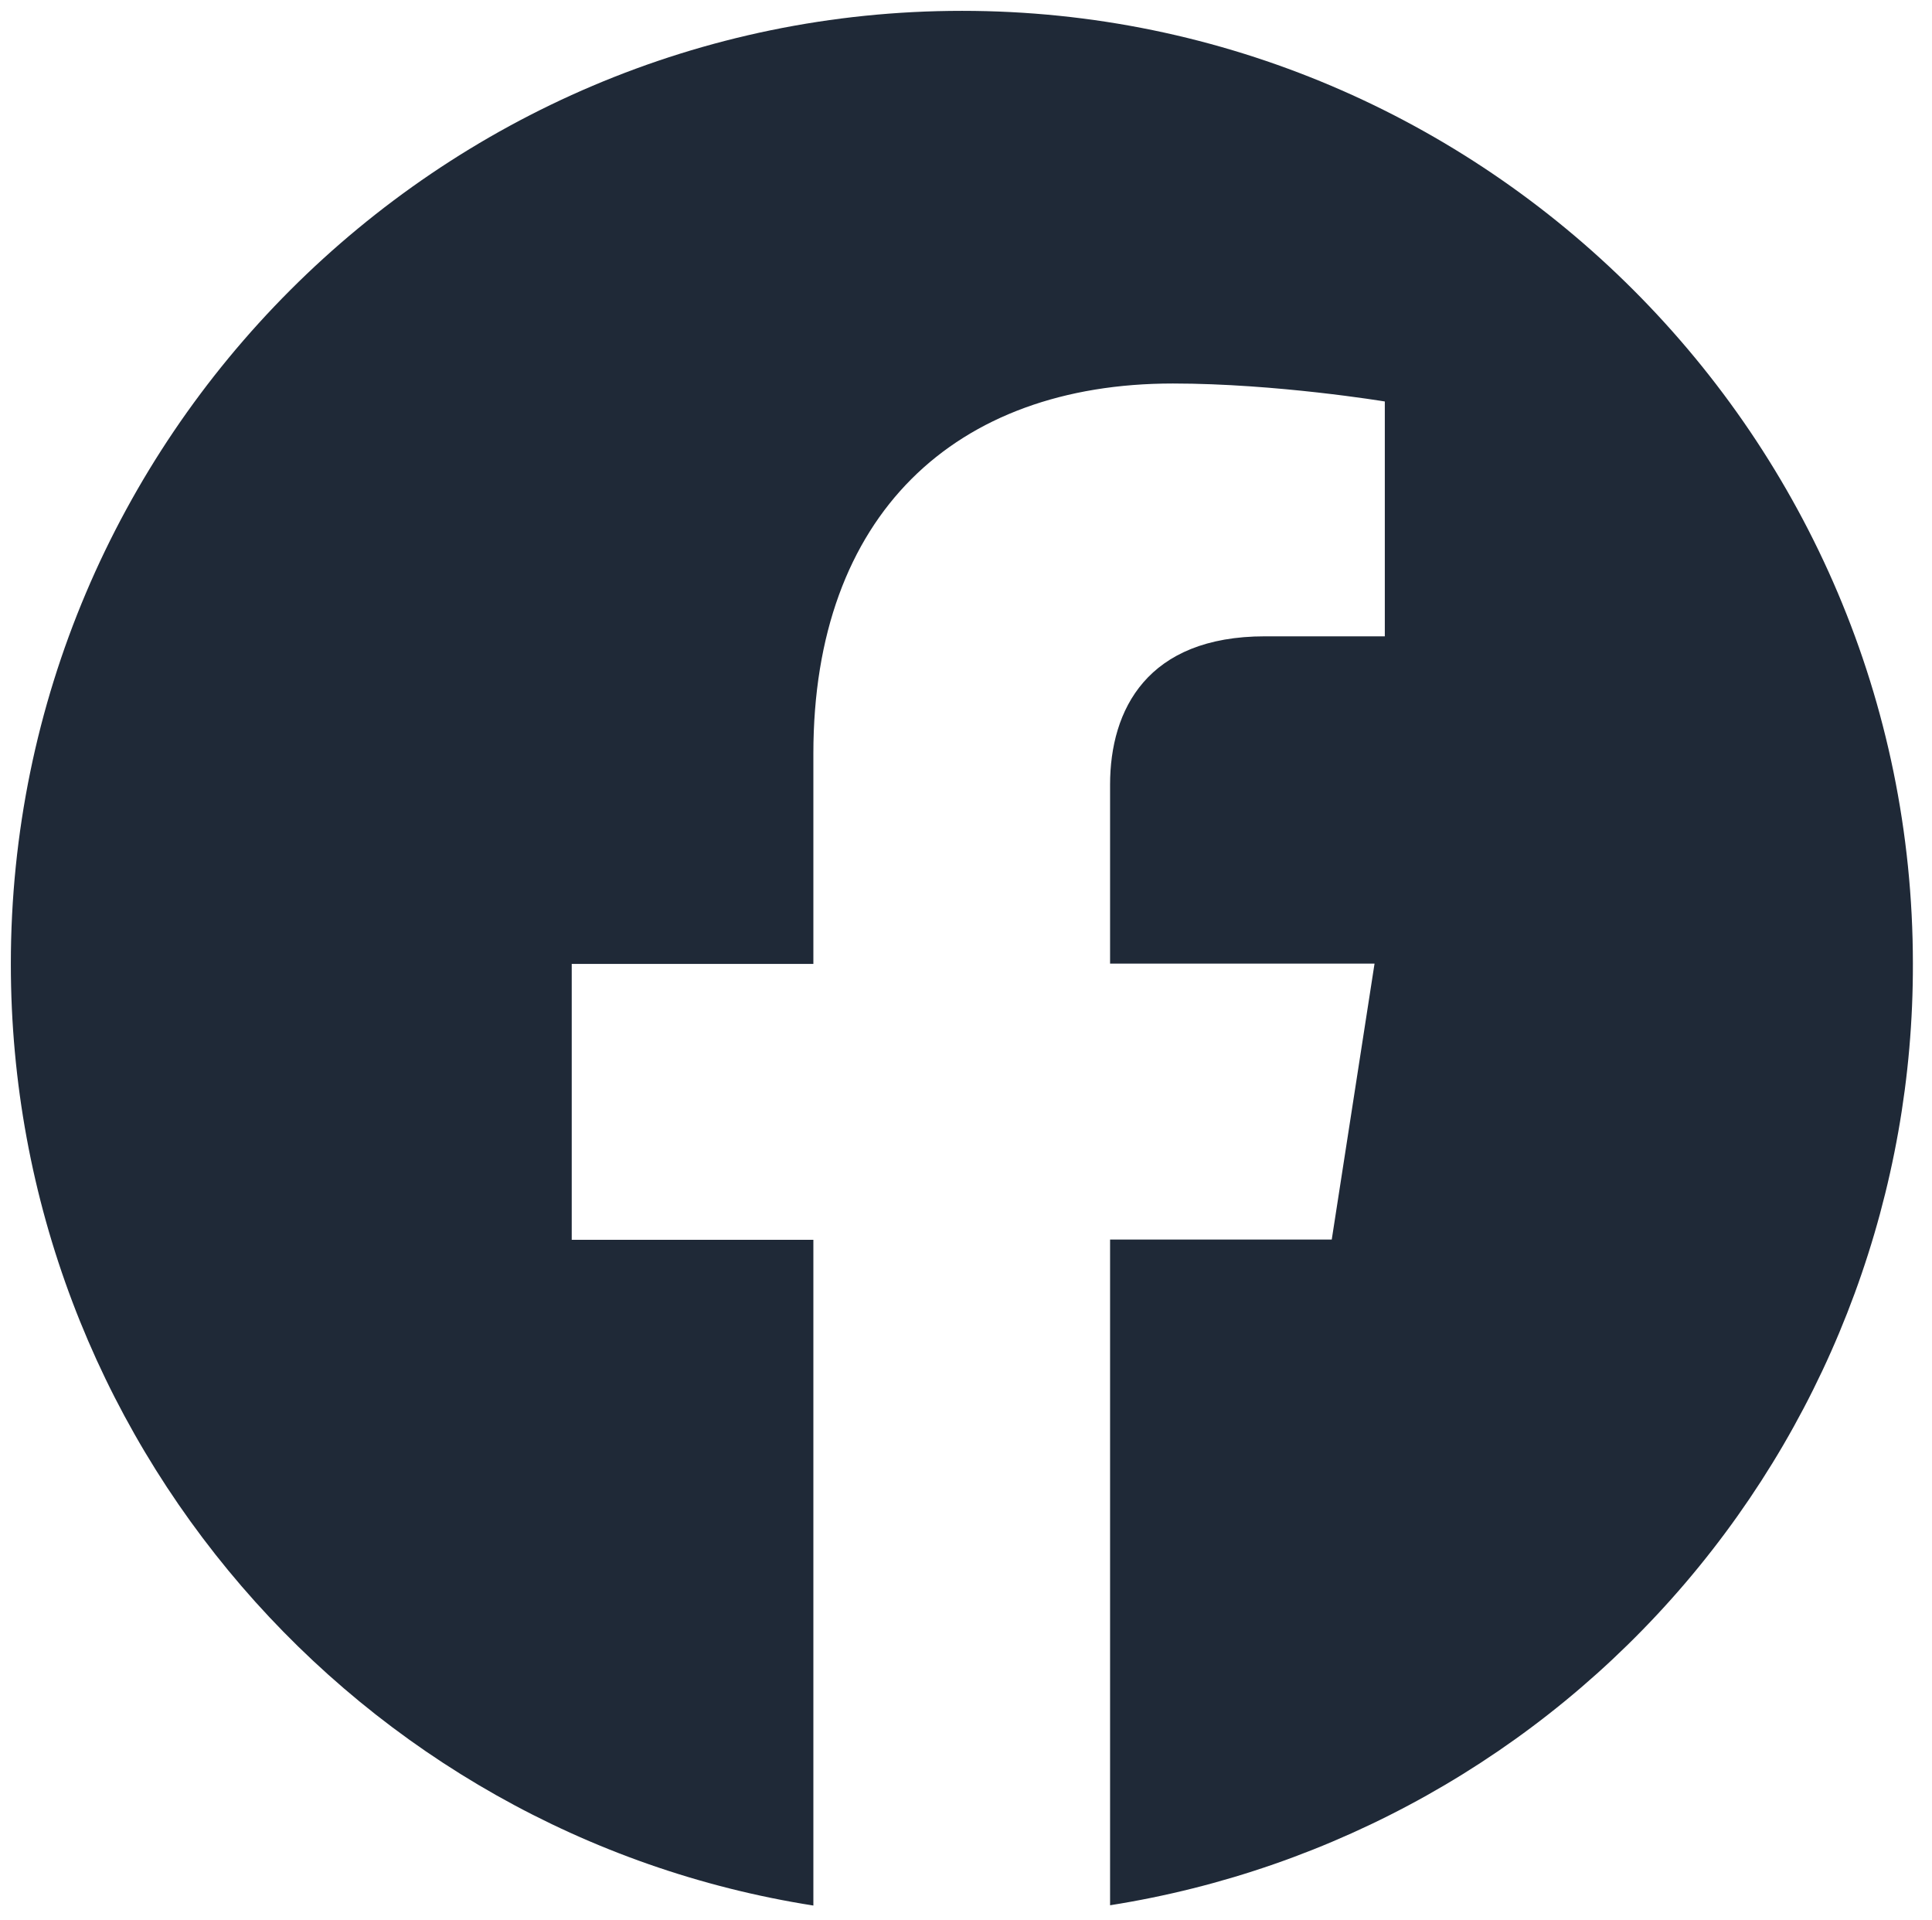 <?xml version="1.0" encoding="utf-8"?>
<!-- Generator: Adobe Illustrator 25.2.0, SVG Export Plug-In . SVG Version: 6.00 Build 0)  -->
<svg version="1.1" id="Layer_1" xmlns="http://www.w3.org/2000/svg" xmlns:xlink="http://www.w3.org/1999/xlink" x="0px" y="0px"
	 viewBox="0 0 677.2 673" style="enable-background:new 0 0 677.2 673;" xml:space="preserve">
<style type="text/css">
	.st0{fill:#1F2937;}
</style>
<path class="st0" d="M337.2,3.8C153.8,3.8,3.8,153.5,3.8,337.8c0,166.7,122,305,281.3,330V434.5h-84.7v-96.7h84.7v-73.7
	c0-83.7,49.7-129.7,126-129.7c36.3,0,74.3,6.3,74.3,6.3v82.3h-42c-41.3,0-54.3,25.7-54.3,52v62.7h92.7l-15,96.7h-77.7v233.3
	c78.5-12.4,150.1-52.5,201.7-113c51.6-60.5,79.9-137.5,79.7-217C670.5,153.5,520.5,3.8,337.2,3.8z"/>
</svg>
